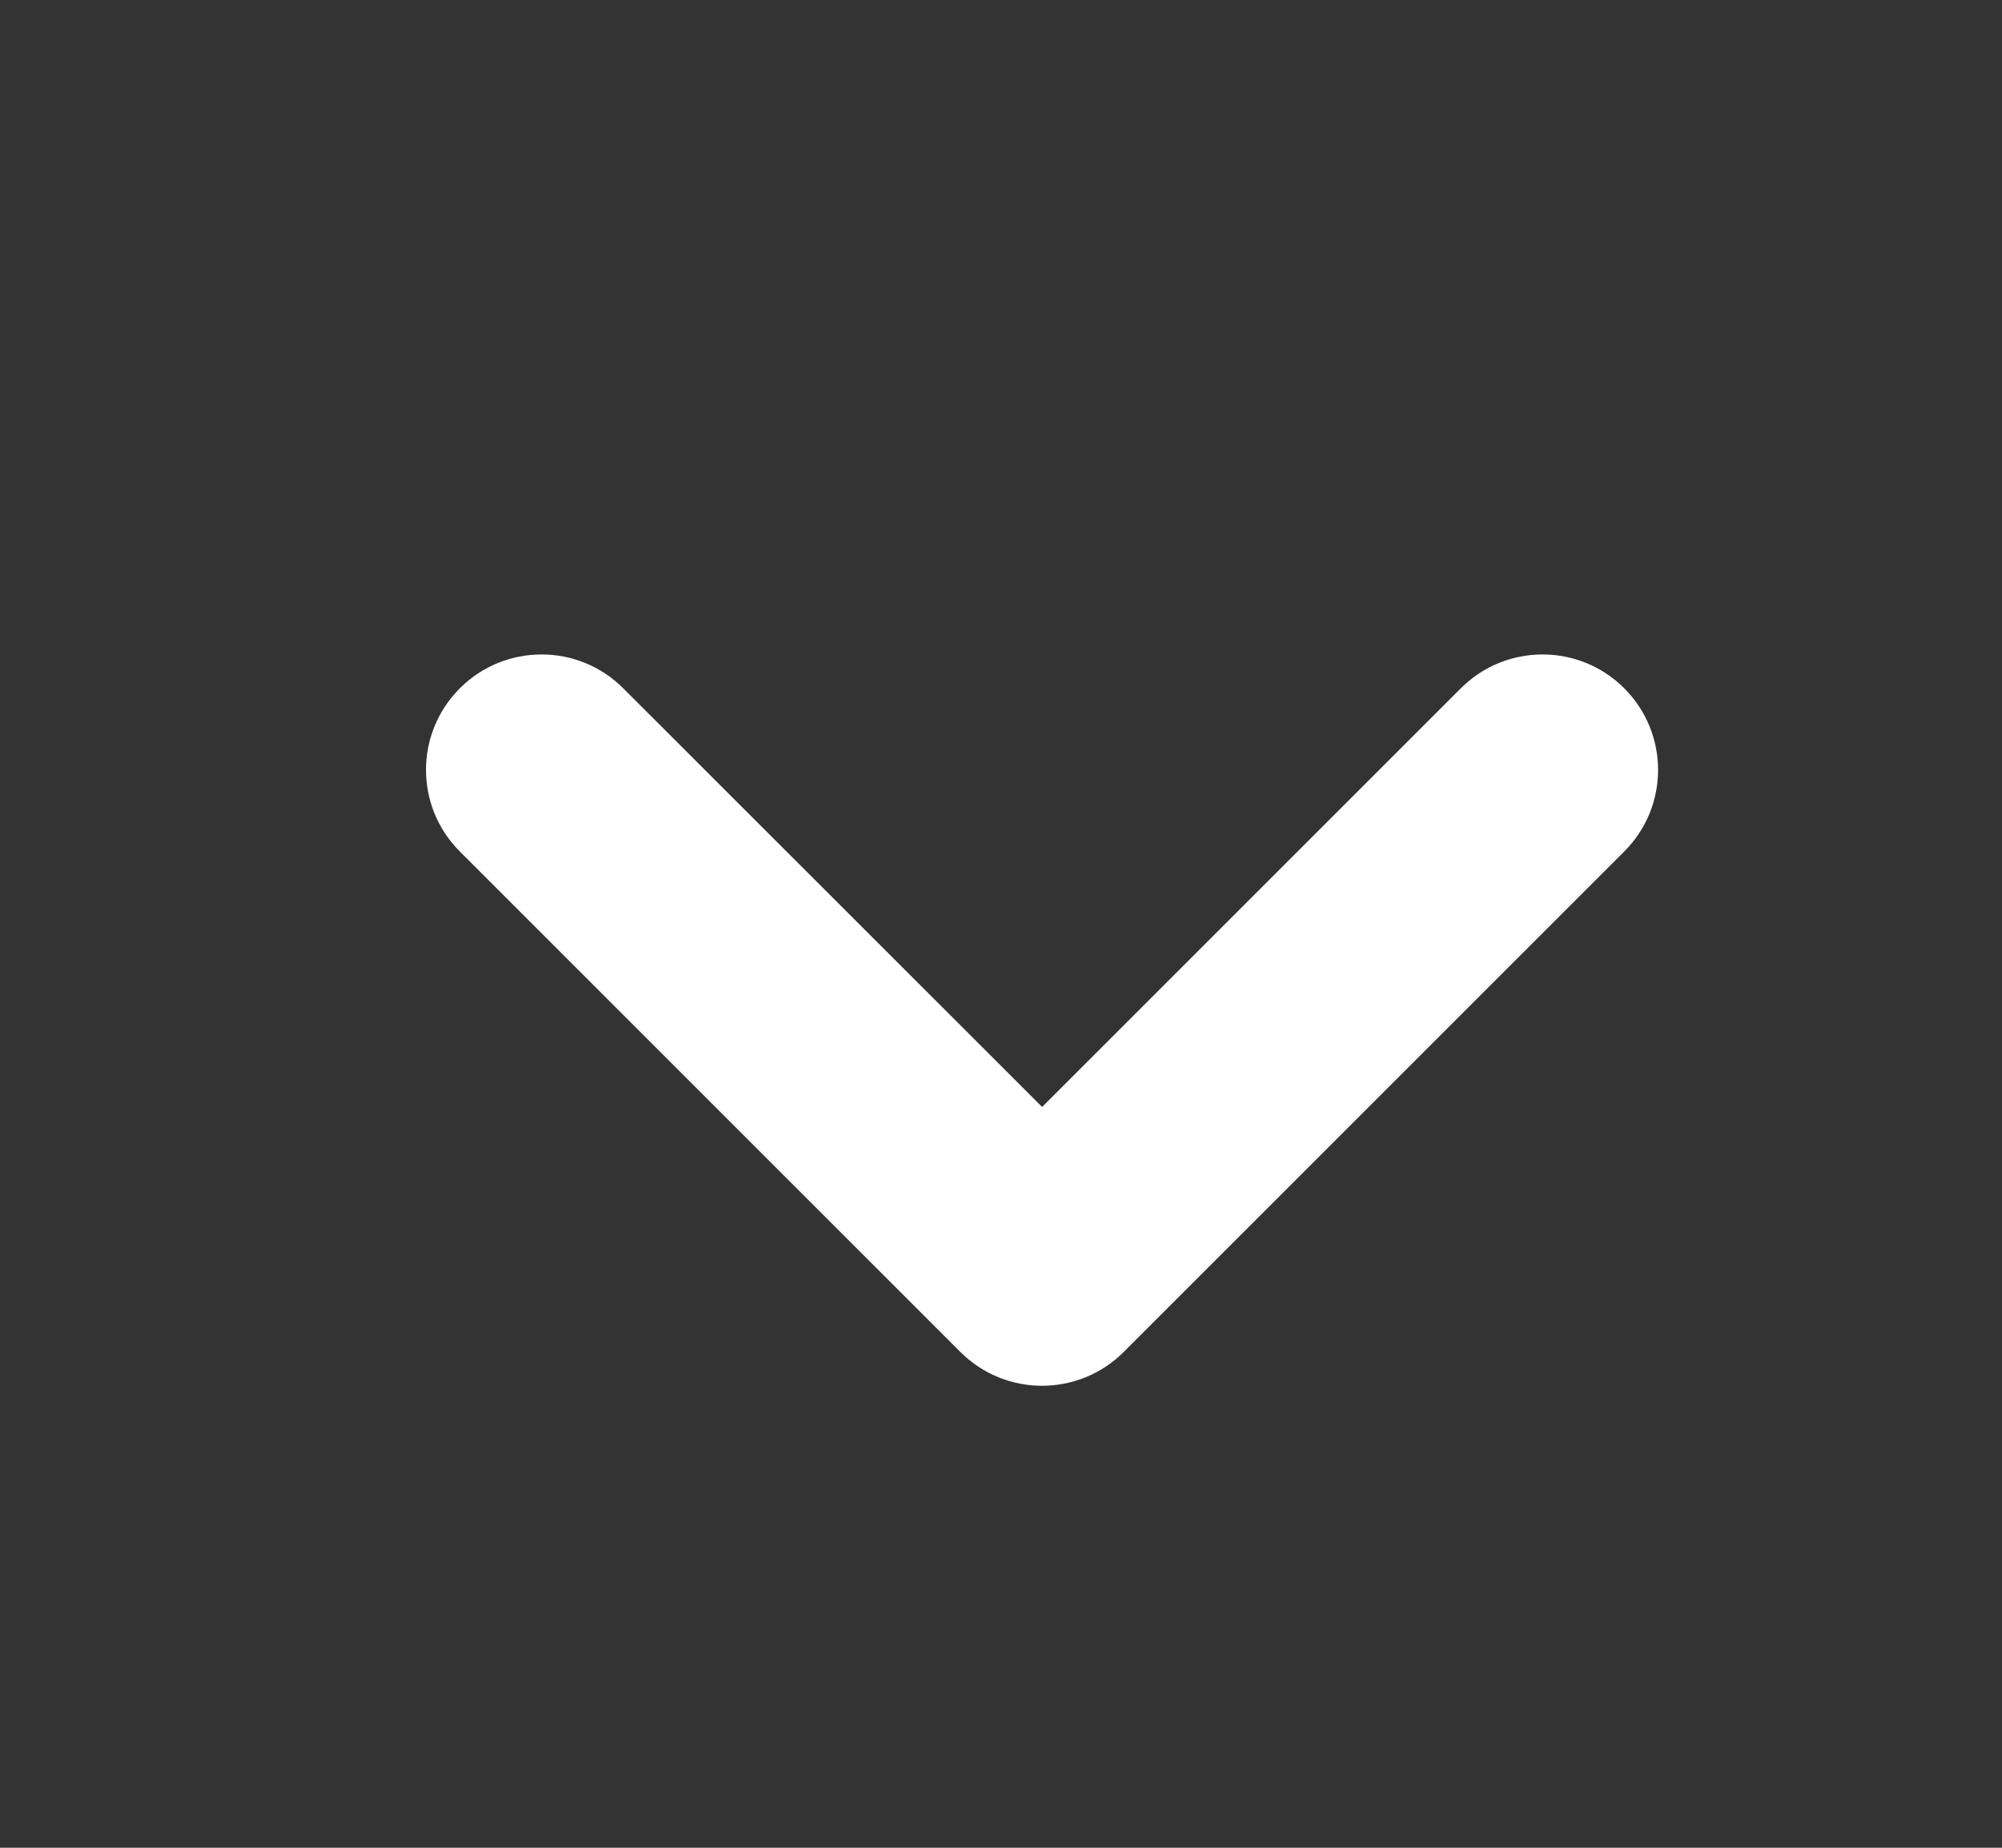 <svg width="13" height="12" viewBox="0 0 13 12" fill="none" xmlns="http://www.w3.org/2000/svg">
<rect x="0" y="0" width="13" height="12" fill="#333333" stroke="none"/>
<path d="M2.986 4.47C3.279 4.177 3.754 4.177 4.047 4.47L6.767 7.189L9.486 4.47C9.779 4.177 10.254 4.177 10.547 4.47C10.84 4.763 10.84 5.237 10.547 5.53L7.297 8.78C7.004 9.073 6.529 9.073 6.236 8.78L2.986 5.53C2.693 5.237 2.693 4.763 2.986 4.47Z" fill="white"/>
</svg>
